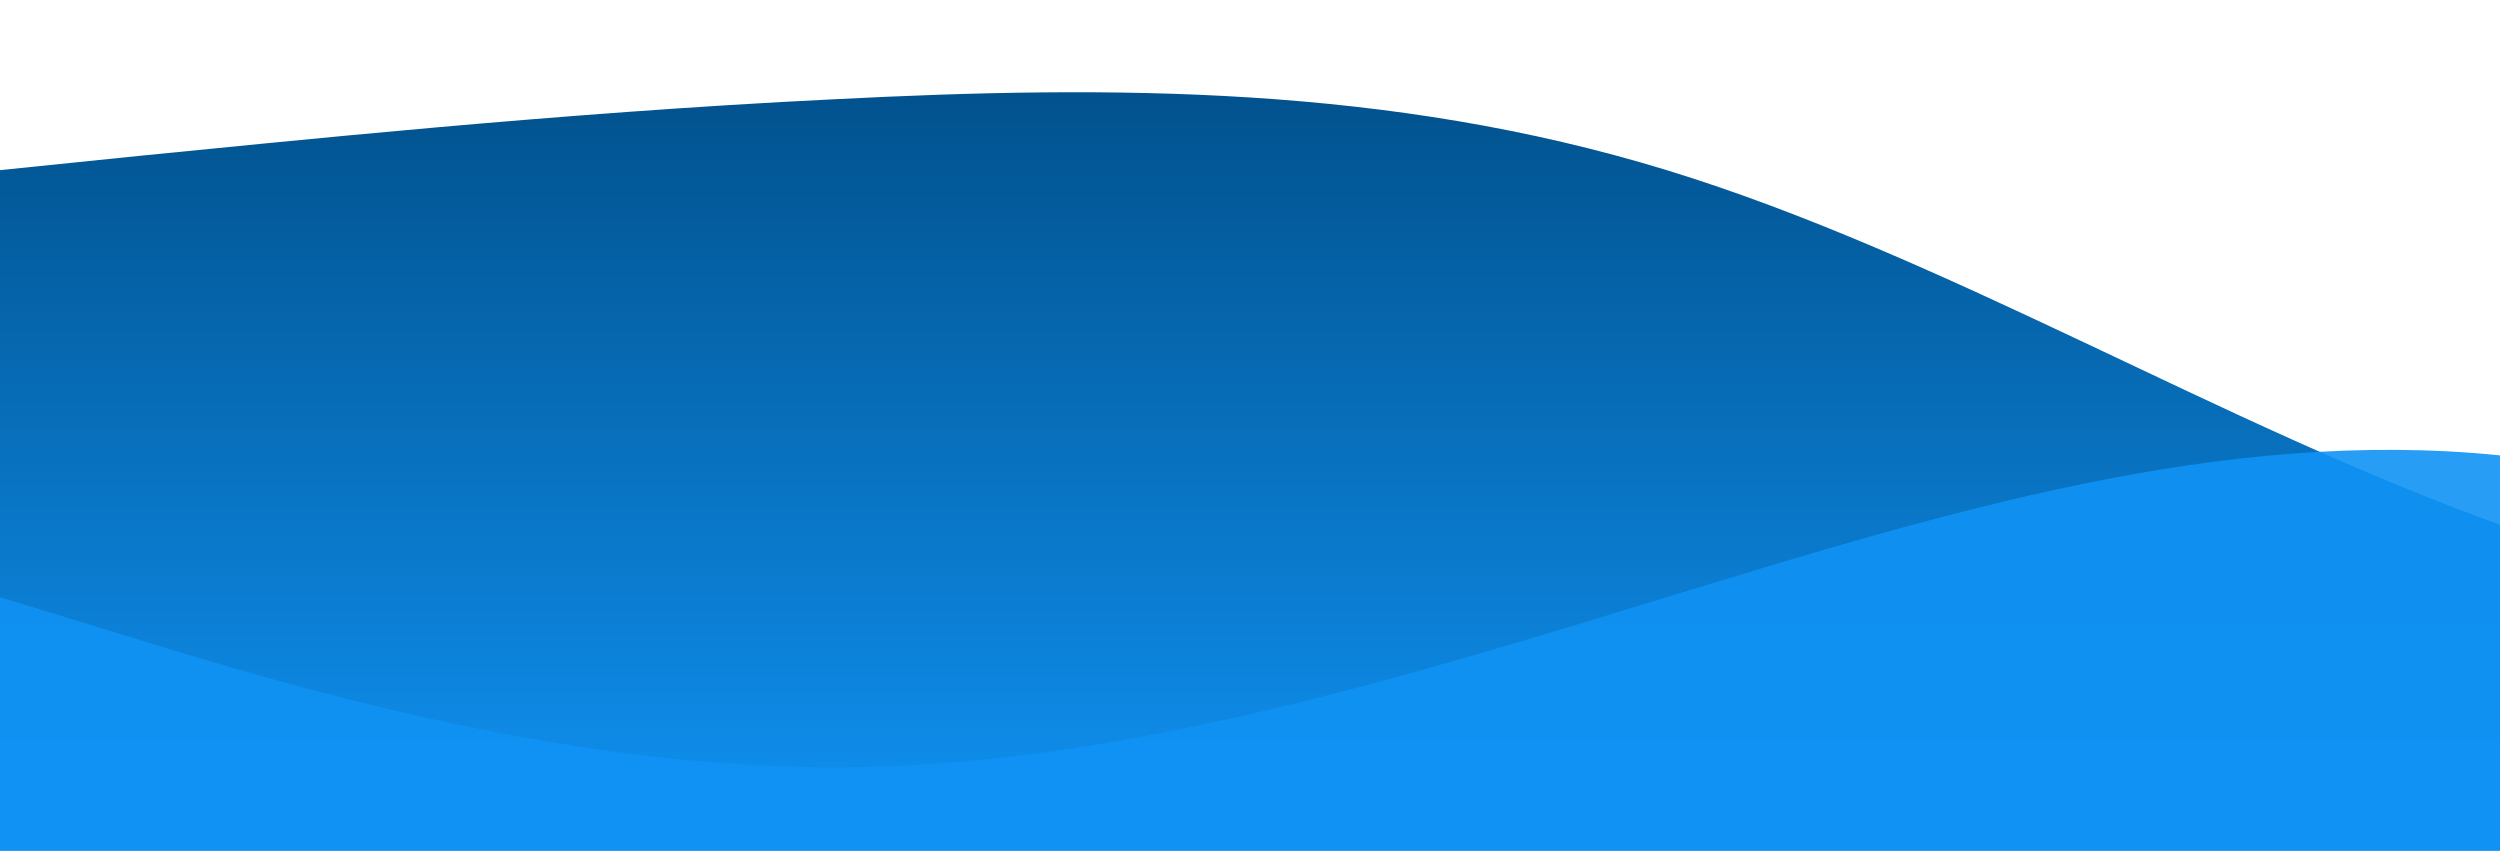 <?xml version="1.0" standalone="no"?>
<svg xmlns:xlink="http://www.w3.org/1999/xlink" id="wave" style="transform:rotate(180deg); transition: 0.3s" viewBox="0 0 1440 490" version="1.1" xmlns="http://www.w3.org/2000/svg"><defs><linearGradient id="sw-gradient-0" x1="0" x2="0" y1="1" y2="0"><stop stop-color="rgba(16, 147, 244, 1)" offset="0%"/><stop stop-color="rgba(0, 76.118, 132.48, 1)" offset="100%"/></linearGradient></defs><path style="transform:translate(0, 0px); opacity:1" fill="url(#sw-gradient-0)" d="M0,98L80,89.8C160,82,320,65,480,57.2C640,49,800,49,960,98C1120,147,1280,245,1440,302.2C1600,359,1760,376,1920,334.8C2080,294,2240,196,2400,196C2560,196,2720,294,2880,294C3040,294,3200,196,3360,196C3520,196,3680,294,3840,302.2C4000,310,4160,229,4320,220.5C4480,212,4640,278,4800,277.7C4960,278,5120,212,5280,220.5C5440,229,5600,310,5760,285.8C5920,261,6080,131,6240,106.2C6400,82,6560,163,6720,163.3C6880,163,7040,82,7200,89.8C7360,98,7520,196,7680,253.2C7840,310,8000,327,8160,285.8C8320,245,8480,147,8640,138.8C8800,131,8960,212,9120,228.7C9280,245,9440,196,9600,155.2C9760,114,9920,82,10080,65.3C10240,49,10400,49,10560,40.8C10720,33,10880,16,11040,32.7C11200,49,11360,98,11440,122.5L11520,147L11520,490L11440,490C11360,490,11200,490,11040,490C10880,490,10720,490,10560,490C10400,490,10240,490,10080,490C9920,490,9760,490,9600,490C9440,490,9280,490,9120,490C8960,490,8800,490,8640,490C8480,490,8320,490,8160,490C8000,490,7840,490,7680,490C7520,490,7360,490,7200,490C7040,490,6880,490,6720,490C6560,490,6400,490,6240,490C6080,490,5920,490,5760,490C5600,490,5440,490,5280,490C5120,490,4960,490,4800,490C4640,490,4480,490,4320,490C4160,490,4000,490,3840,490C3680,490,3520,490,3360,490C3200,490,3040,490,2880,490C2720,490,2560,490,2400,490C2240,490,2080,490,1920,490C1760,490,1600,490,1440,490C1280,490,1120,490,960,490C800,490,640,490,480,490C320,490,160,490,80,490L0,490Z"/><defs><linearGradient id="sw-gradient-1" x1="0" x2="0" y1="1" y2="0"><stop stop-color="rgba(16, 147, 244, 1)" offset="0%"/><stop stop-color="rgba(16, 147, 244, 1)" offset="100%"/></linearGradient></defs><path style="transform:translate(0, 50px); opacity:0.9" fill="url(#sw-gradient-1)" d="M0,294L80,318.5C160,343,320,392,480,392C640,392,800,343,960,294C1120,245,1280,196,1440,212.3C1600,229,1760,310,1920,343C2080,376,2240,359,2400,294C2560,229,2720,114,2880,106.2C3040,98,3200,196,3360,261.3C3520,327,3680,359,3840,326.7C4000,294,4160,196,4320,130.7C4480,65,4640,33,4800,40.8C4960,49,5120,98,5280,163.3C5440,229,5600,310,5760,294C5920,278,6080,163,6240,147C6400,131,6560,212,6720,228.7C6880,245,7040,196,7200,187.8C7360,180,7520,212,7680,212.3C7840,212,8000,180,8160,138.8C8320,98,8480,49,8640,89.8C8800,131,8960,261,9120,318.5C9280,376,9440,359,9600,294C9760,229,9920,114,10080,98C10240,82,10400,163,10560,171.5C10720,180,10880,114,11040,114.3C11200,114,11360,180,11440,212.3L11520,245L11520,490L11440,490C11360,490,11200,490,11040,490C10880,490,10720,490,10560,490C10400,490,10240,490,10080,490C9920,490,9760,490,9600,490C9440,490,9280,490,9120,490C8960,490,8800,490,8640,490C8480,490,8320,490,8160,490C8000,490,7840,490,7680,490C7520,490,7360,490,7200,490C7040,490,6880,490,6720,490C6560,490,6400,490,6240,490C6080,490,5920,490,5760,490C5600,490,5440,490,5280,490C5120,490,4960,490,4800,490C4640,490,4480,490,4320,490C4160,490,4000,490,3840,490C3680,490,3520,490,3360,490C3200,490,3040,490,2880,490C2720,490,2560,490,2400,490C2240,490,2080,490,1920,490C1760,490,1600,490,1440,490C1280,490,1120,490,960,490C800,490,640,490,480,490C320,490,160,490,80,490L0,490Z"/></svg>